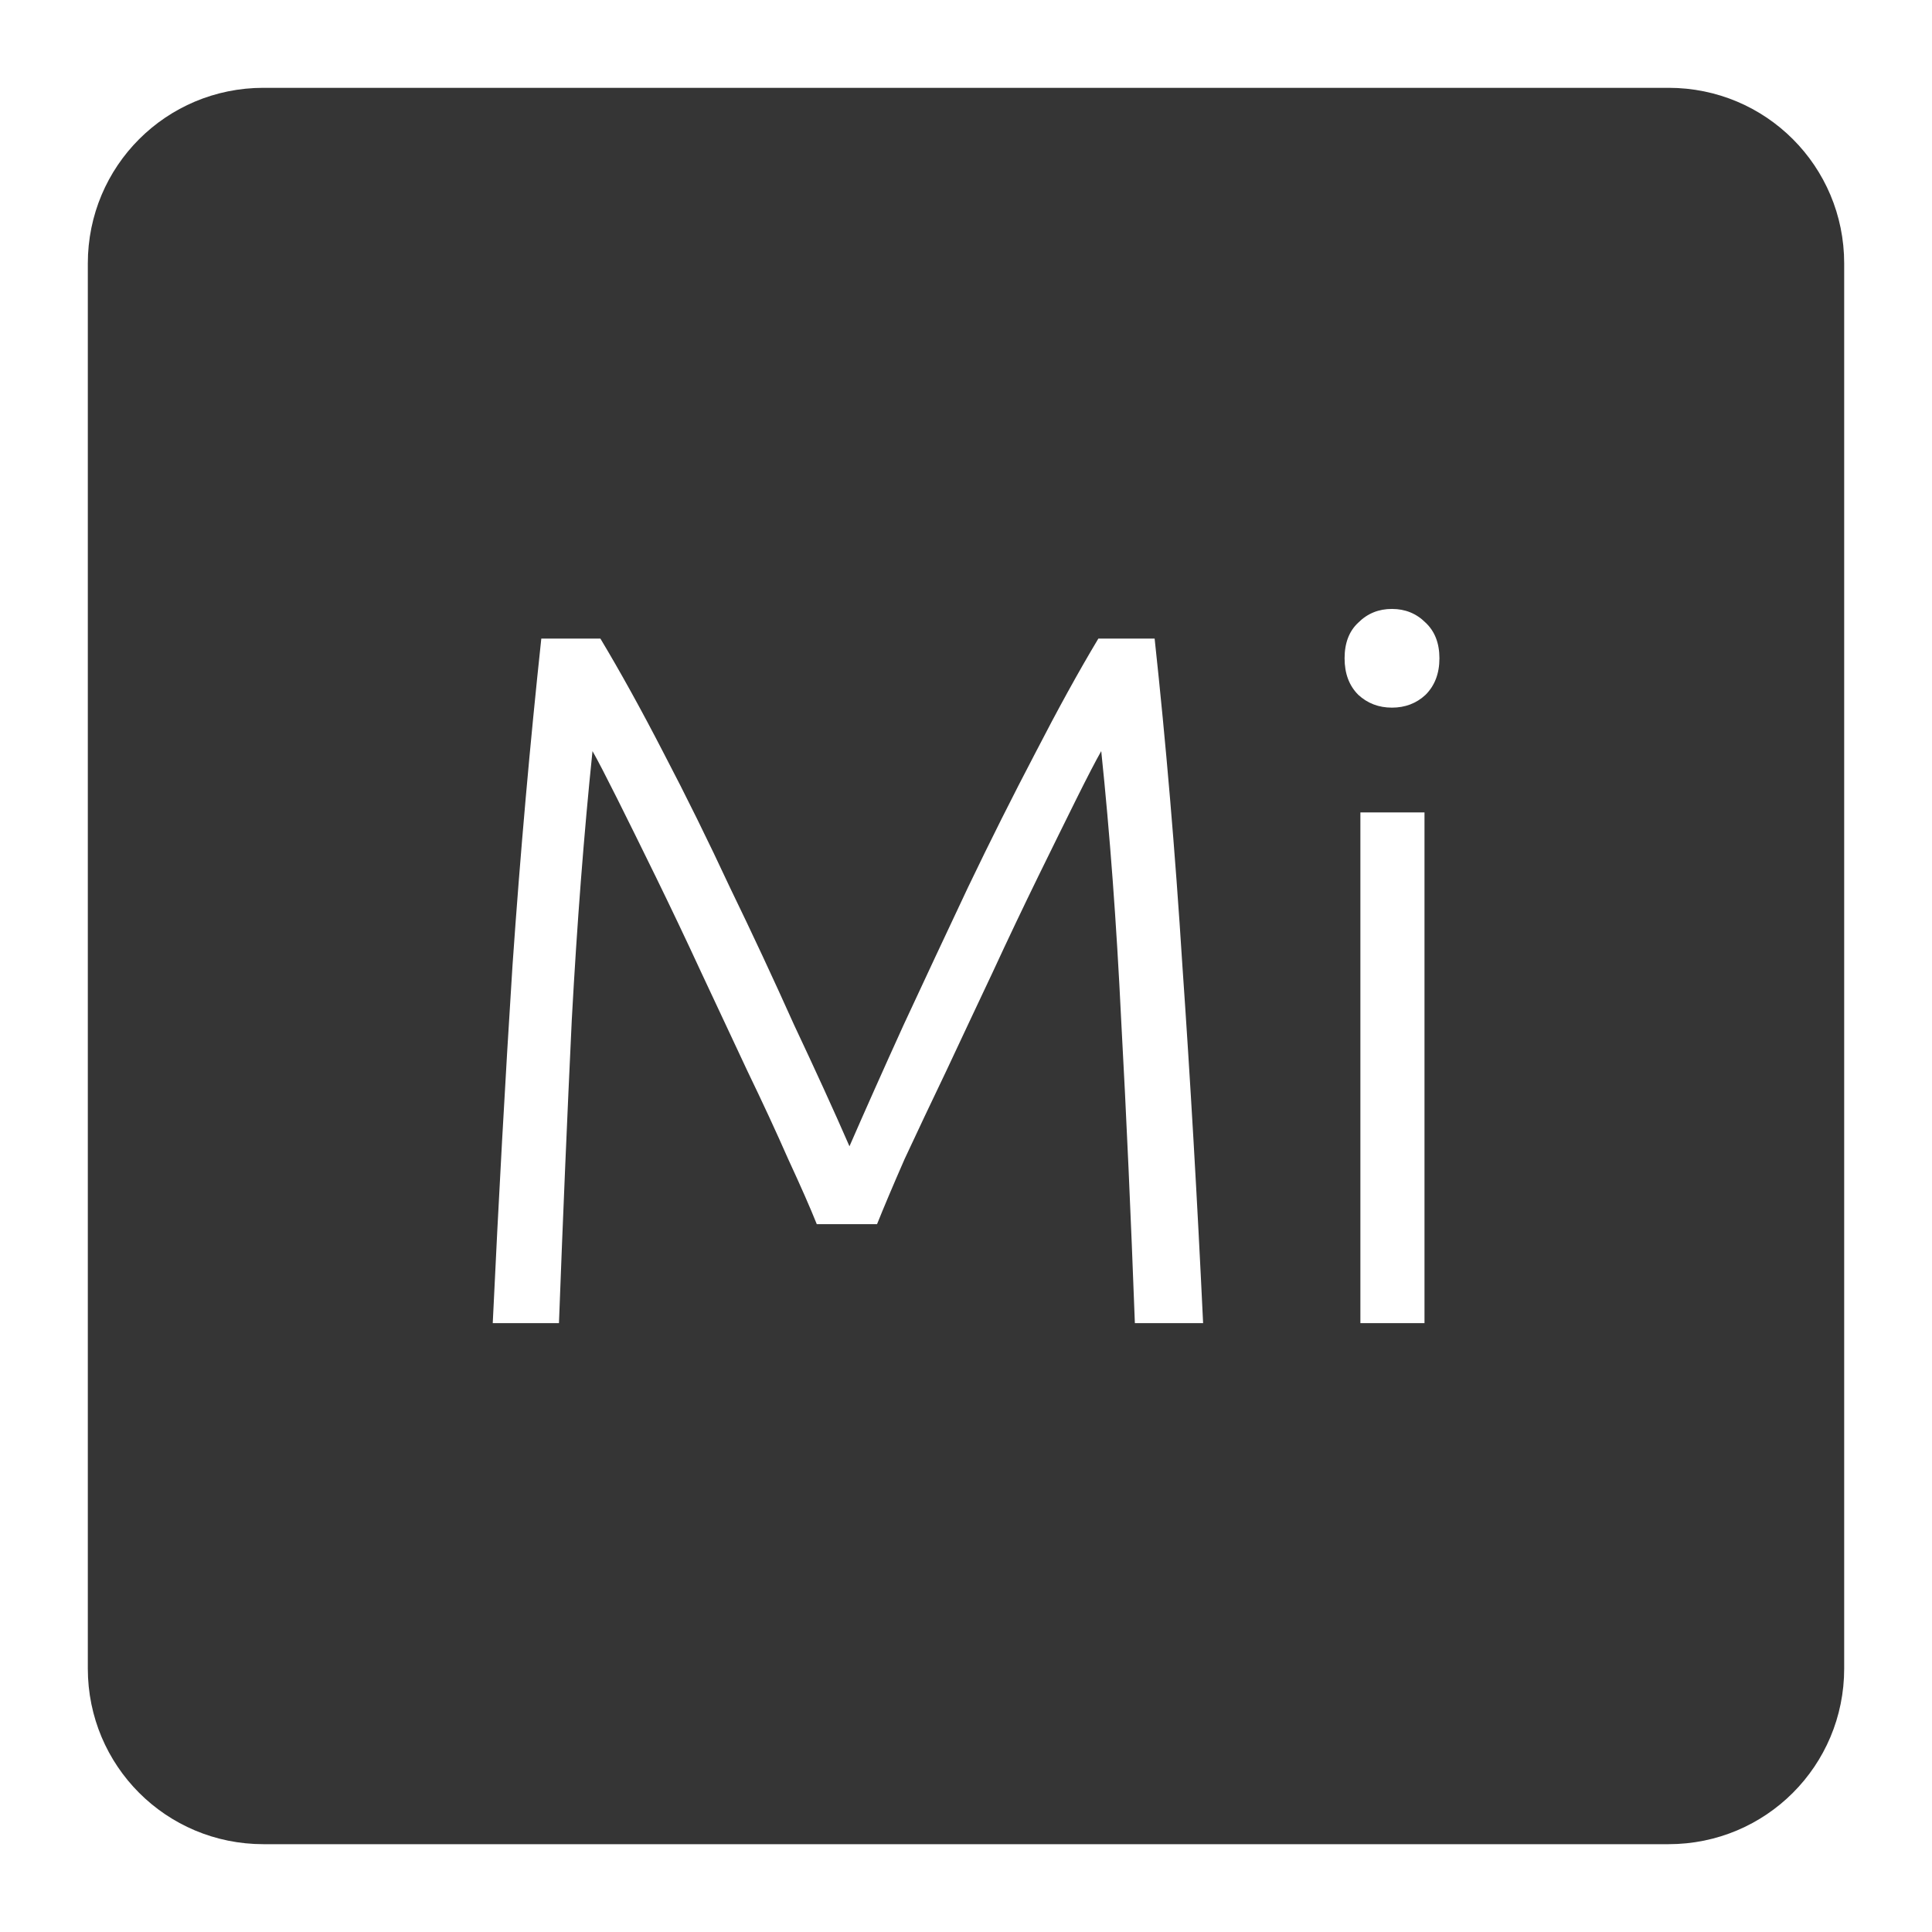 <svg xmlns="http://www.w3.org/2000/svg" viewBox="0 0 22 22">
 <path d="m 3 1 c -1.108 0 -2 0.892 -2 2 l 0 16 c 0 1.108 0.892 2 2 2 l 16 0 c 1.108 0 2 -0.892 2 -2 l 0 -16 c 0 -1.108 -0.892 -2 -2 -2 l -16 0 z m 12.85 5.934 c 0.15 0 0.278 0.051 0.383 0.156 c 0.105 0.098 0.158 0.234 0.158 0.406 c 0 0.173 -0.053 0.311 -0.158 0.416 c -0.105 0.098 -0.233 0.146 -0.383 0.146 c -0.15 0 -0.278 -0.049 -0.383 -0.146 c -0.105 -0.105 -0.156 -0.244 -0.156 -0.416 c 0 -0.172 0.051 -0.309 0.156 -0.406 c 0.105 -0.105 0.233 -0.156 0.383 -0.156 z m -9.687 0.338 l 0.674 0 c 0.225 0.375 0.466 0.81 0.721 1.305 c 0.255 0.487 0.506 0.997 0.754 1.529 c 0.255 0.525 0.498 1.047 0.73 1.564 c 0.24 0.51 0.451 0.97 0.631 1.383 c 0.18 -0.412 0.385 -0.873 0.617 -1.383 c 0.24 -0.518 0.485 -1.039 0.732 -1.564 c 0.255 -0.532 0.511 -1.042 0.766 -1.529 c 0.255 -0.495 0.494 -0.93 0.719 -1.305 l 0.641 0 c 0.128 1.185 0.234 2.425 0.316 3.723 c 0.09 1.297 0.169 2.655 0.236 4.072 l -0.777 0 c -0.045 -1.208 -0.096 -2.358 -0.156 -3.453 c -0.053 -1.102 -0.129 -2.123 -0.227 -3.061 c -0.06 0.105 -0.154 0.286 -0.281 0.541 c -0.127 0.255 -0.272 0.551 -0.438 0.889 c -0.165 0.338 -0.338 0.7 -0.518 1.09 c -0.18 0.382 -0.357 0.757 -0.529 1.125 c -0.173 0.36 -0.33 0.694 -0.473 1 c -0.135 0.308 -0.239 0.555 -0.314 0.742 l -0.686 0 c -0.075 -0.188 -0.184 -0.435 -0.326 -0.742 c -0.135 -0.307 -0.29 -0.642 -0.463 -1 c -0.173 -0.368 -0.347 -0.743 -0.527 -1.125 c -0.18 -0.39 -0.353 -0.752 -0.518 -1.09 c -0.165 -0.338 -0.312 -0.634 -0.439 -0.889 c -0.128 -0.255 -0.221 -0.436 -0.281 -0.541 c -0.097 0.938 -0.176 1.958 -0.236 3.061 c -0.052 1.095 -0.101 2.246 -0.146 3.453 l -0.754 0 c 0.067 -1.418 0.142 -2.775 0.225 -4.072 c 0.09 -1.298 0.201 -2.538 0.328 -3.723 z m 9.328 1.979 l 0.73 0 l 0 5.816 l -0.73 0 l 0 -5.816 z" style="fill:#353535;fill-opacity:1"/>
</svg>
